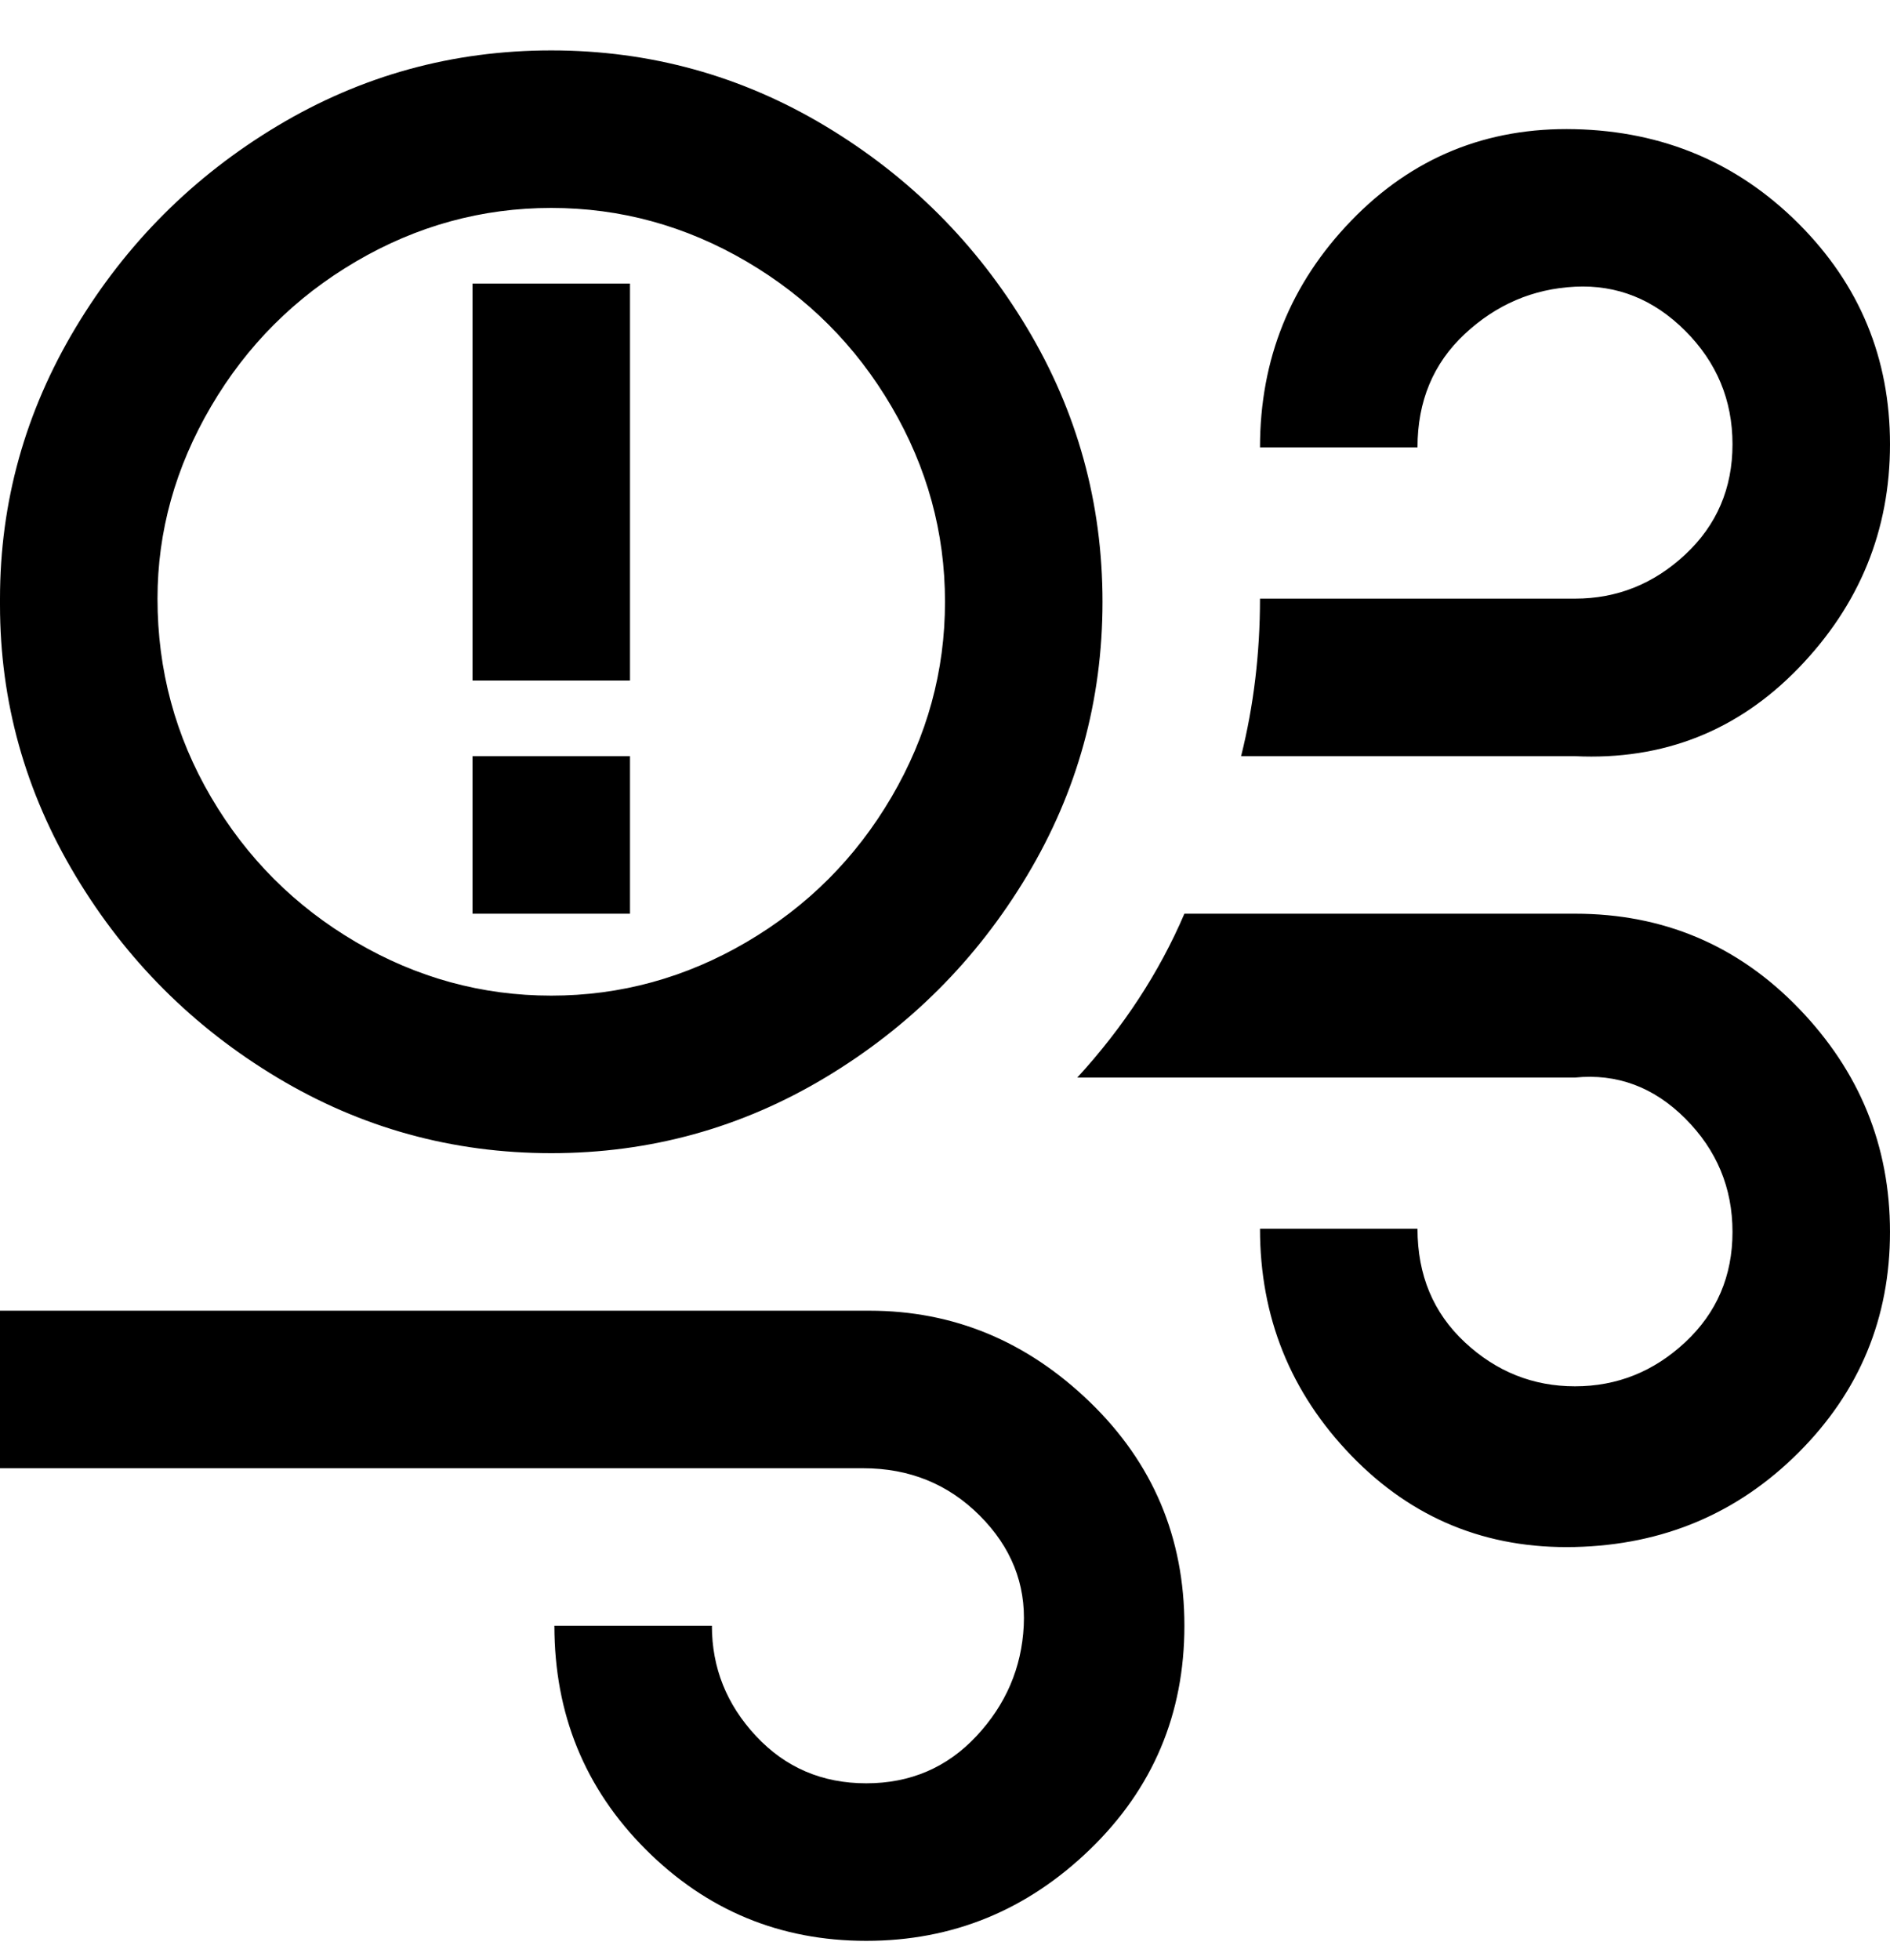 <svg viewBox="0 0 300 311" xmlns="http://www.w3.org/2000/svg"><path d="M188 258q0 21-15 35.5T137.5 308q-20.5 0-35-14.5T88 258h25q0 10 7 17.5t17.5 7.5q10.5 0 17.5-7.5t7.5-17.5q.5-10-7-17.5T137 233H0v-25h138q20 0 35 14.5t15 35.5zM100 45H75v63h25V45zm0 75H75v25h25v-25zM0 95q0-23 12-43t32-32Q64 8 87.5 8T131 20q20 12 32 32t12 43.5q0 23.5-12 43.5t-32 32q-20 12-43.5 12T44 171q-20-12-32-32T0 96v-1zm25 0q0 17 8.5 31.5t23 23q14.5 8.5 31 8.5t31-8.5q14.5-8.5 23-23t8.5-31q0-16.5-8.5-31t-23-23Q104 33 87.5 33t-31 8.5q-14.5 8.5-23 23T25 95zm225 25q21 1 35.5-14T300 70.5q0-20.5-14.5-35t-35.5-15Q229 20 214.5 35T200 71h25q0-11 7.5-18t17.5-7.5q10-.5 17.5 7t7.5 18q0 10.5-7.5 17.5T250 95h-50q0 13-3 25h53zm0 25h-62q-6 14-17 26h79q10-1 17.5 6.5t7.5 18q0 10.5-7.5 17.5t-17.5 7q-10 0-17.5-7t-7.5-18h-25q0 21 14.5 36t35.5 14.5q21-.5 35.5-15t14.5-35q0-20.5-14.5-35.5T250 145z"/></svg>
